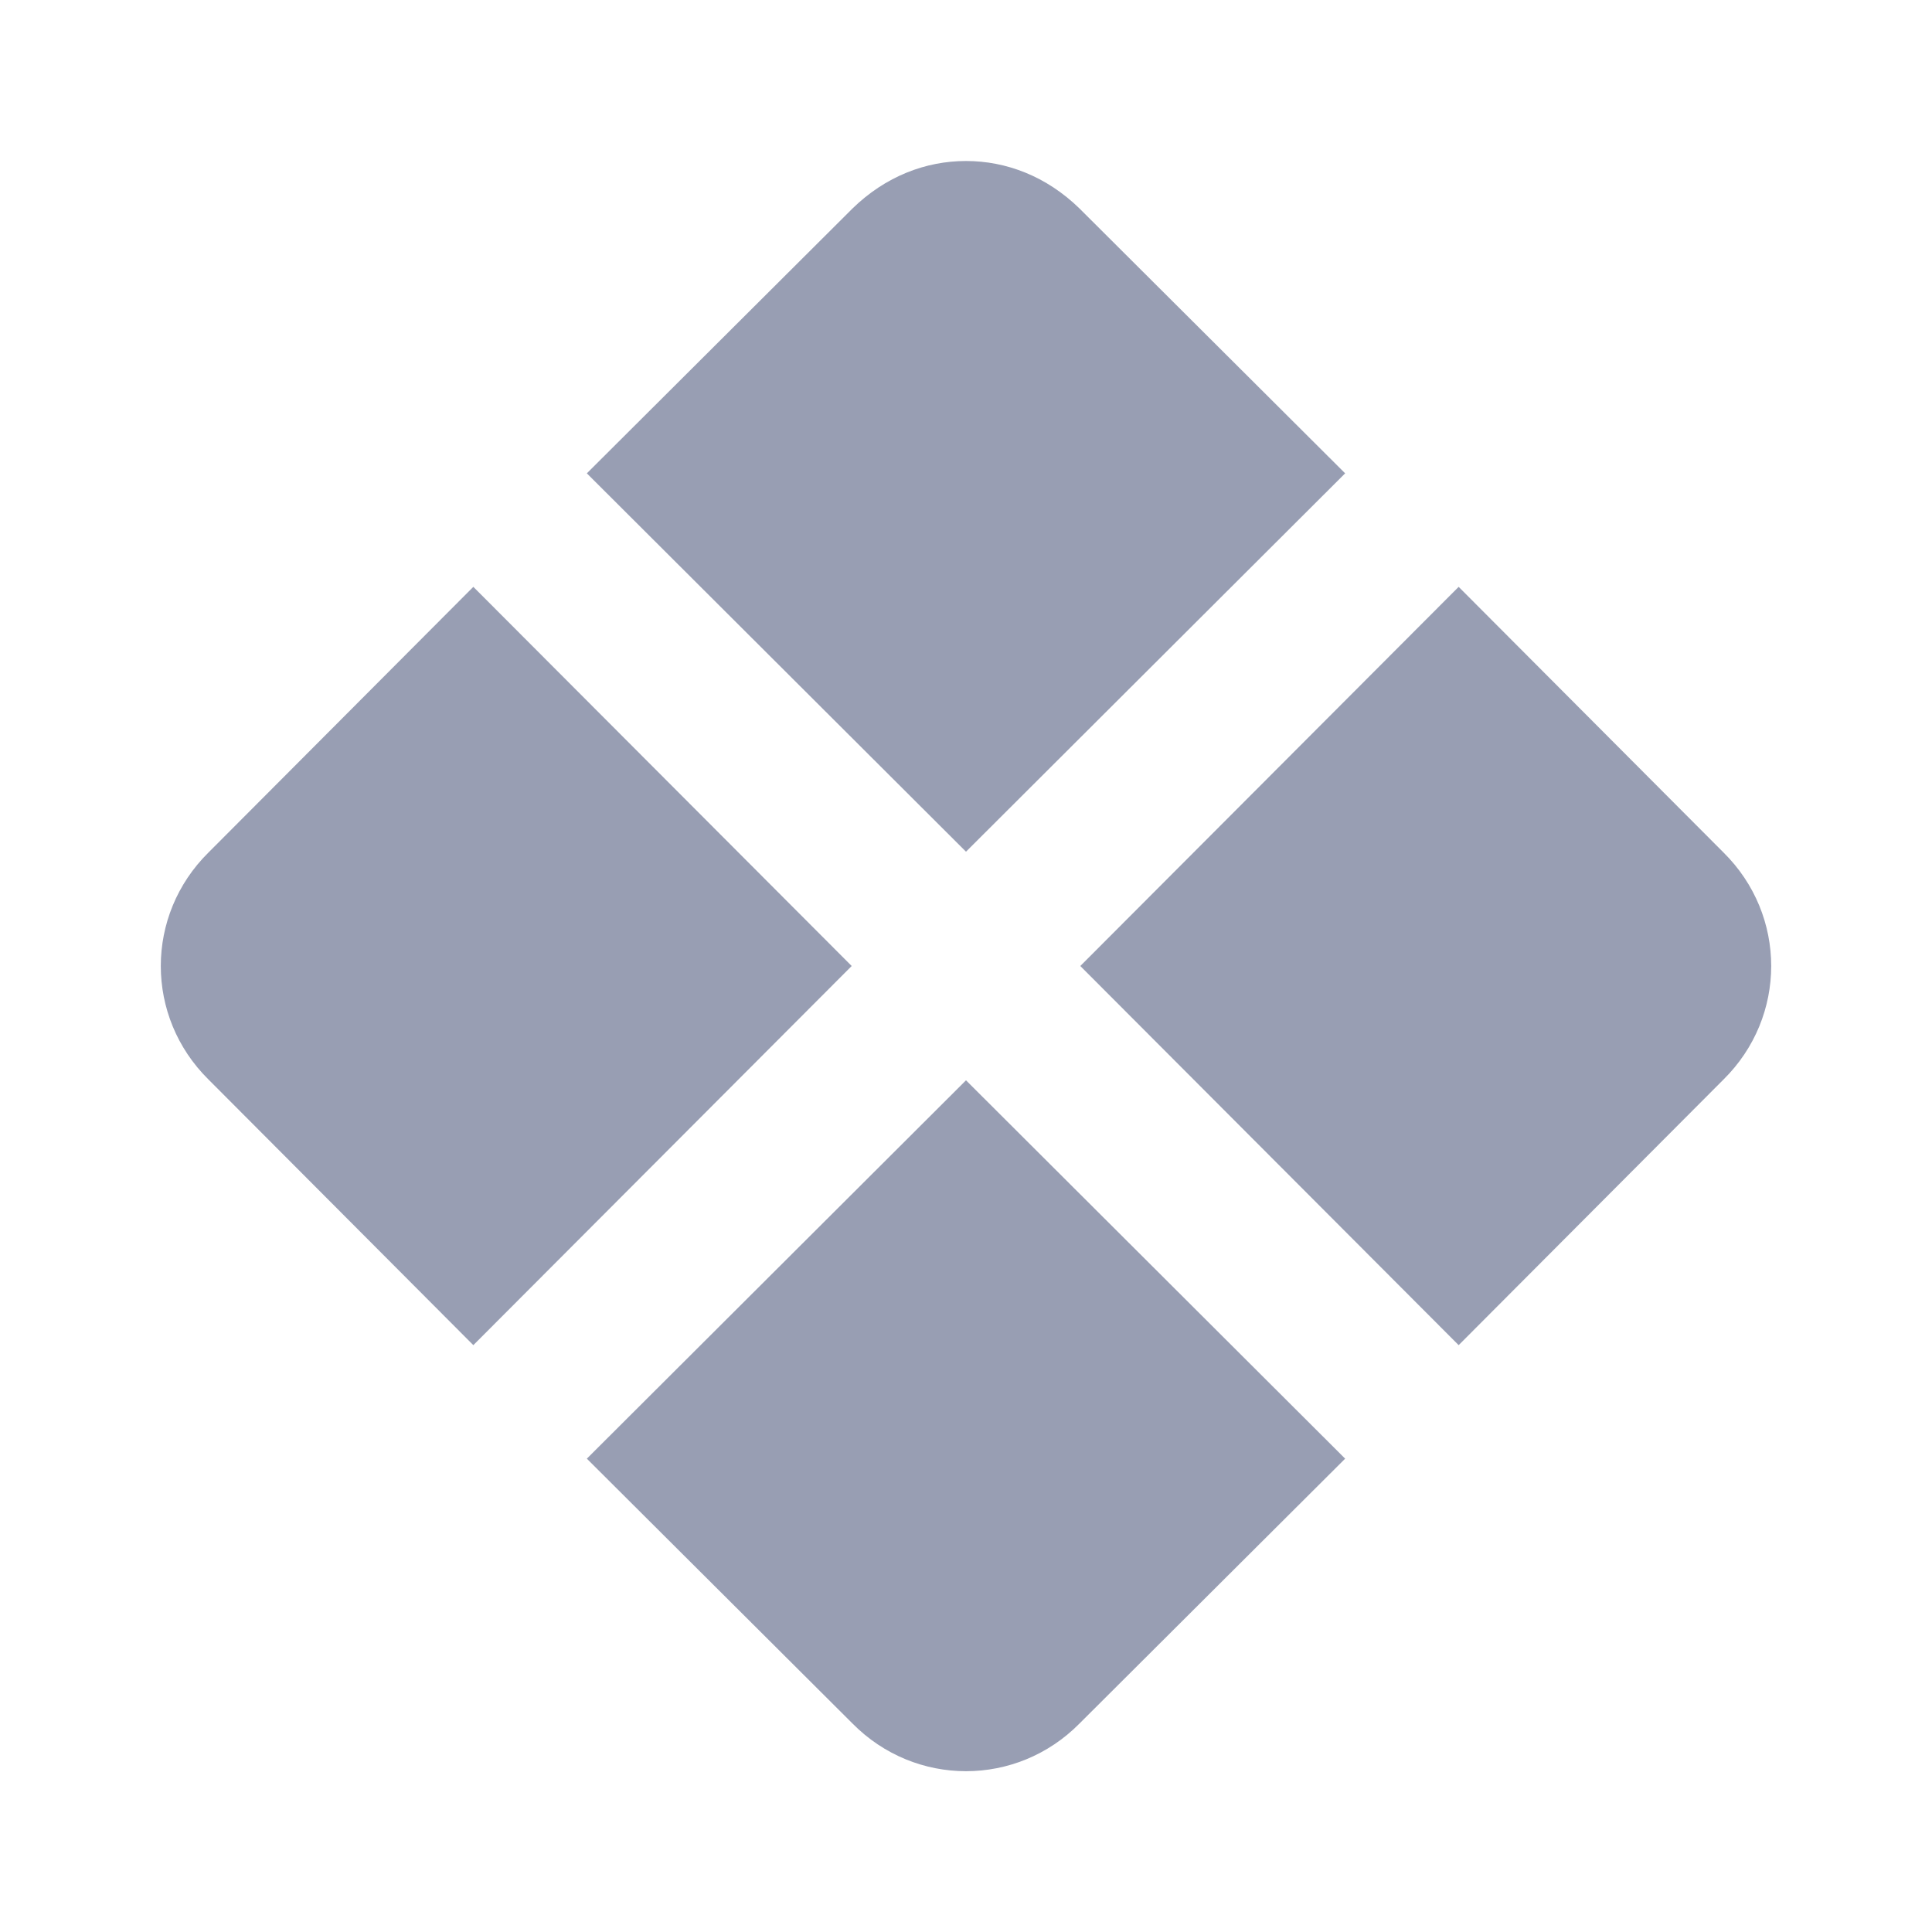 <svg width="24" height="24" viewBox="0 0 24 24" fill="rgb(109, 118, 147)" xmlns="http://www.w3.org/2000/svg">
<path d="M12 2C11.5 2 11 2.19 10.59 2.59L7.29 5.88L12 10.58L16.71 5.88L13.41 2.59C13 2.19 12.5 2 12 2ZM5.88 7.29L2.59 10.59C1.8 11.37 1.8 12.63 2.59 13.41L5.88 16.71L10.58 12L5.88 7.29ZM18.12 7.29L13.42 12L18.12 16.71L21.41 13.41C22.2 12.63 22.2 11.37 21.41 10.59L18.12 7.29ZM12 13.42L7.29 18.12L10.59 21.41C11.37 22.2 12.63 22.2 13.41 21.41L16.71 18.12L12 13.42Z" fill-opacity="0.7"/>
</svg>
